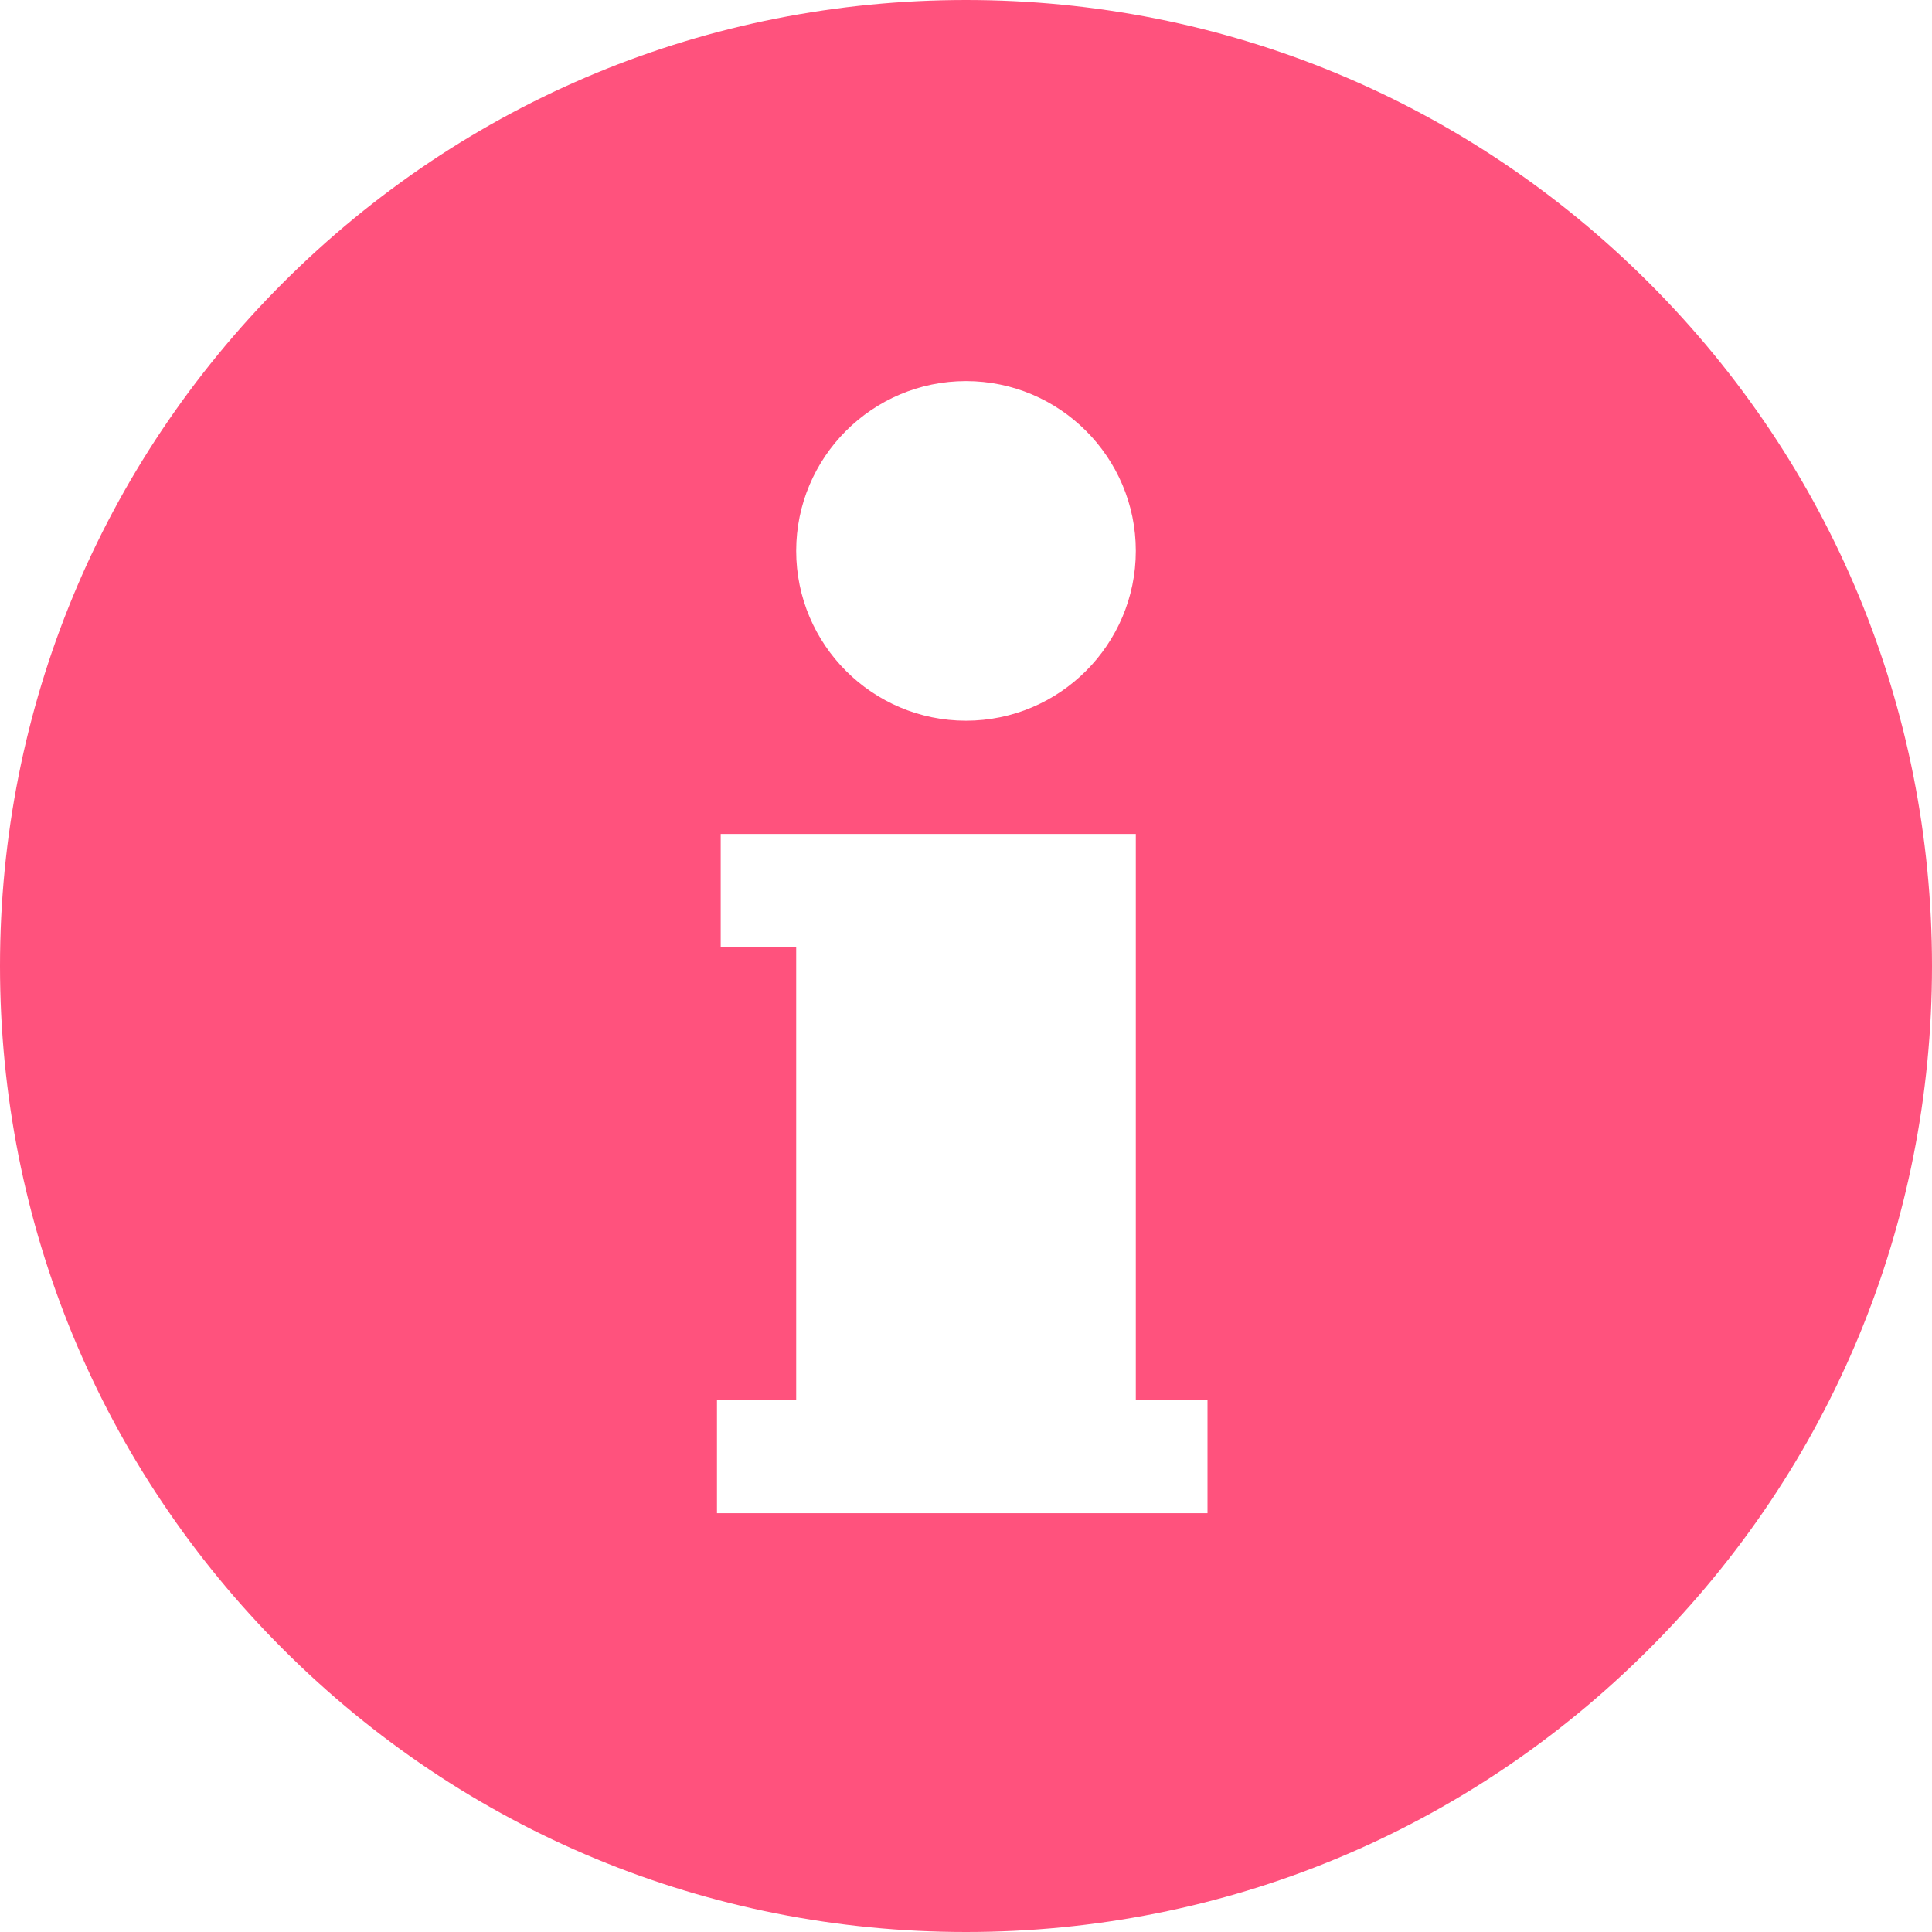<svg width="28" height="28" viewBox="0 0 28 28" fill="none" xmlns="http://www.w3.org/2000/svg">
<path d="M23.899 4.1C21.255 1.456 17.739 0 14 0C10.261 0 6.745 1.456 4.1 4.1C1.456 6.745 0 10.261 0 14C0 17.739 1.456 21.255 4.1 23.899C6.745 26.544 10.261 28 14 28C17.739 28 21.255 26.544 23.899 23.899C26.544 21.255 28 17.739 28 14C28 10.261 26.544 6.745 23.899 4.1ZM14 5.523C15.357 5.523 16.461 6.627 16.461 7.984C16.461 9.341 15.357 10.445 14 10.445C12.643 10.445 11.539 9.341 11.539 7.984C11.539 6.627 12.643 5.523 14 5.523ZM17.5 21.93H10.391V20.289H11.539V13.727H10.445V12.086H16.461V20.289H17.5V21.93Z" fill="#FF527D"/>
</svg>
